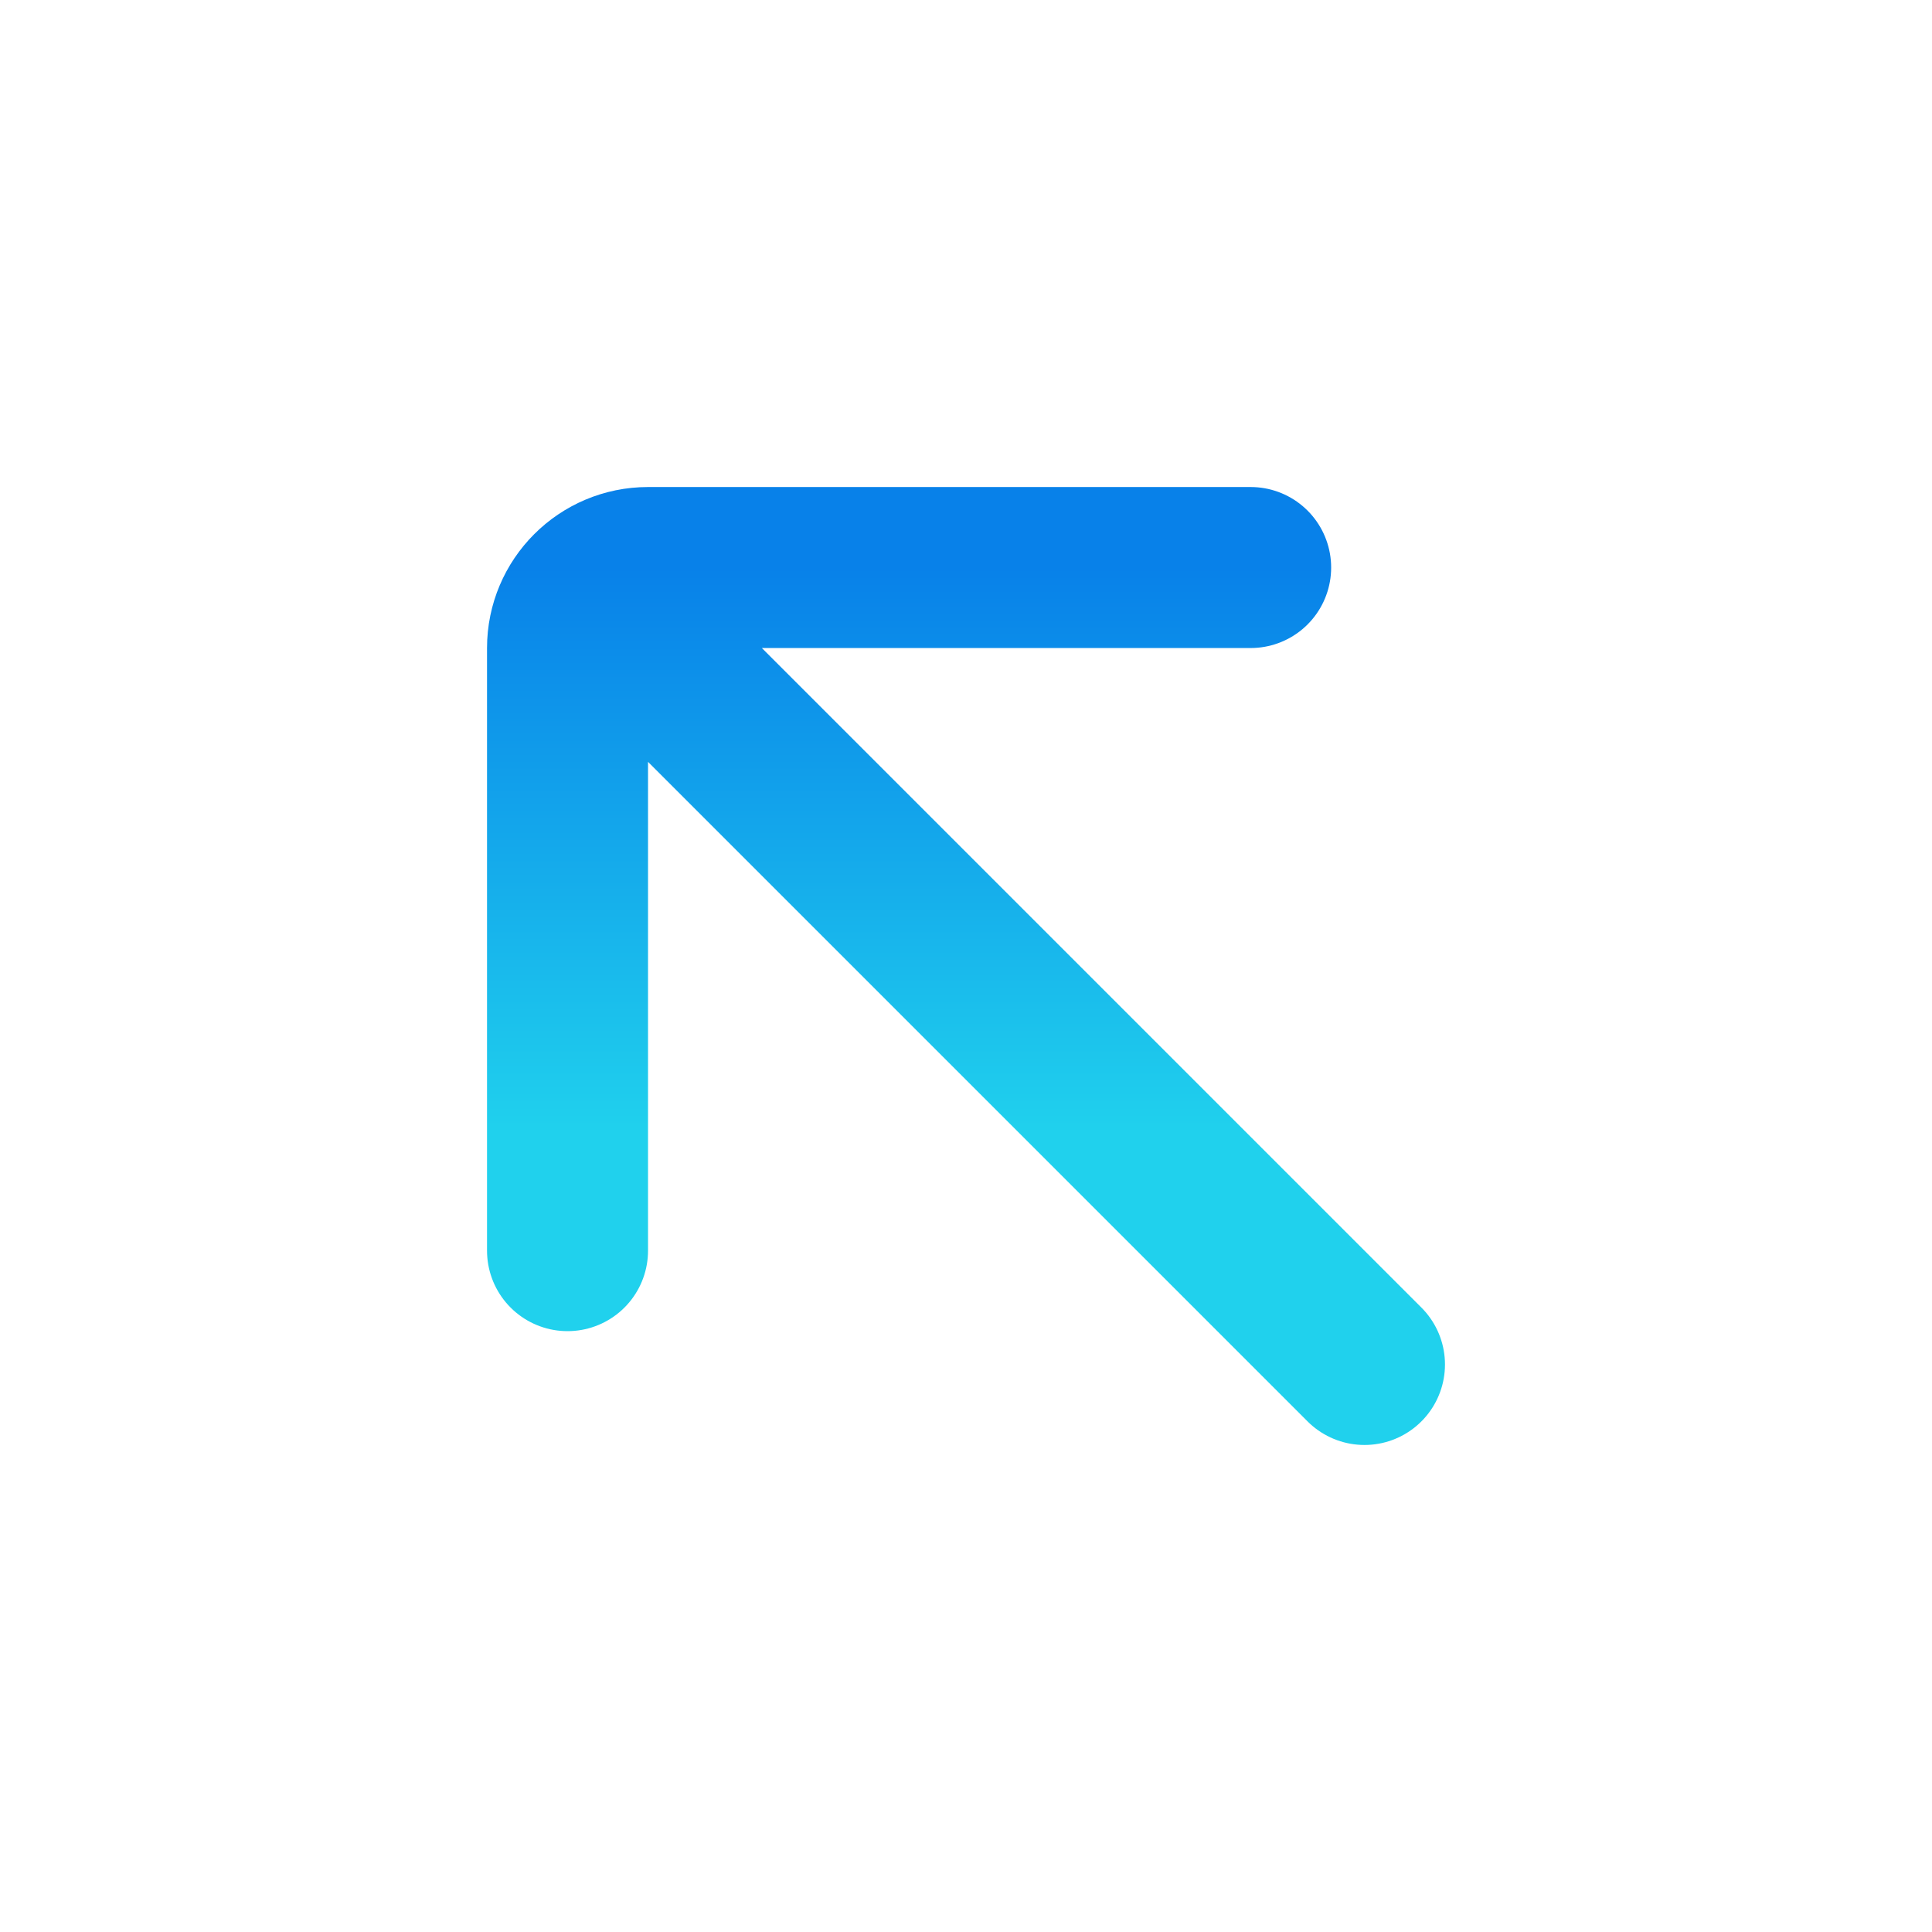 <svg width="24" height="24" viewBox="0 0 24 24" fill="none" xmlns="http://www.w3.org/2000/svg">
<path d="M16.95 16.95L7.757 7.757M7.05 15.536L7.05 8.05C7.05 7.498 7.498 7.05 8.05 7.05L15.536 7.05" stroke="url(#paint0_linear_113_1383)" stroke-width="2" stroke-linecap="round"/>
<defs>
<linearGradient id="paint0_linear_113_1383" x1="12" y1="16.95" x2="12" y2="7.05" gradientUnits="userSpaceOnUse">
<stop offset="0.29" stop-color="#20D1ED"/>
<stop offset="1" stop-color="#0881E9"/>
</linearGradient>
</defs>
</svg>
